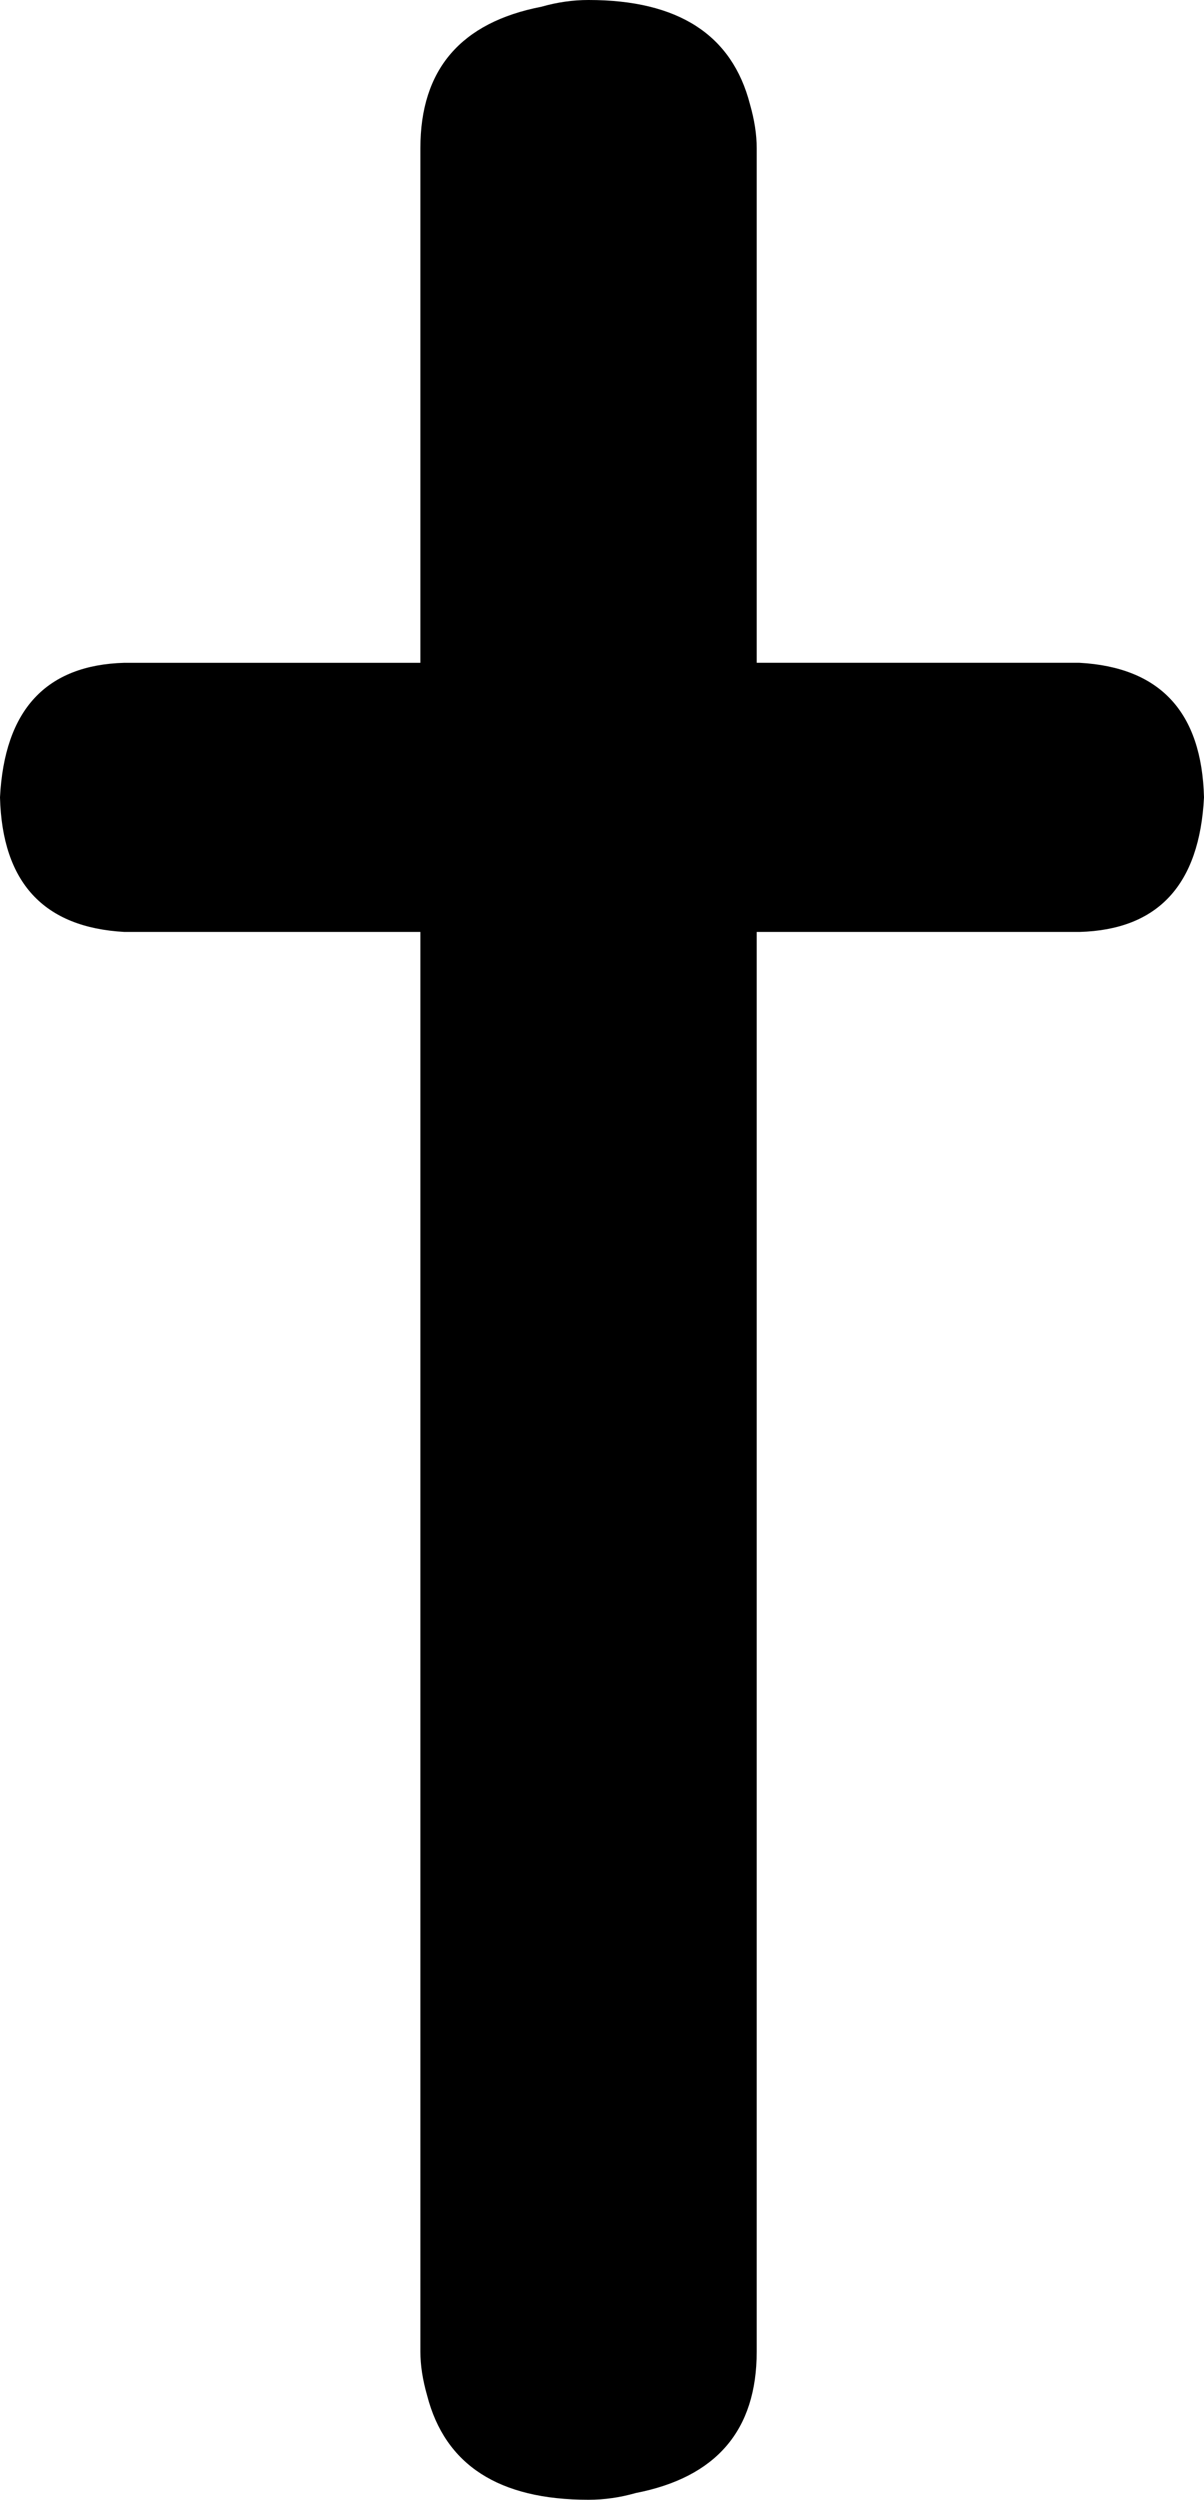 <svg xmlns="http://www.w3.org/2000/svg" xmlns:svg="http://www.w3.org/2000/svg" id="svg4" width="358" height="743" version="1.1" viewBox="-10 0 358 743"><path id="path2" fill="currentColor" d="M 115,277 H 27 q -36,-2 -37,-40 2,-39 37,-40 h 88 V 44 q 0,-35 36,-42 7,-2 14,-2 40,0 48,31 2,7 2,13 v 153 h 96 q 36,2 37,40 -2,39 -37,40 h -96 v 422 q 0,35 -36,42 -7,2 -14,2 -40,0 -48,-31 -2,-7 -2,-13 z"/></svg>
